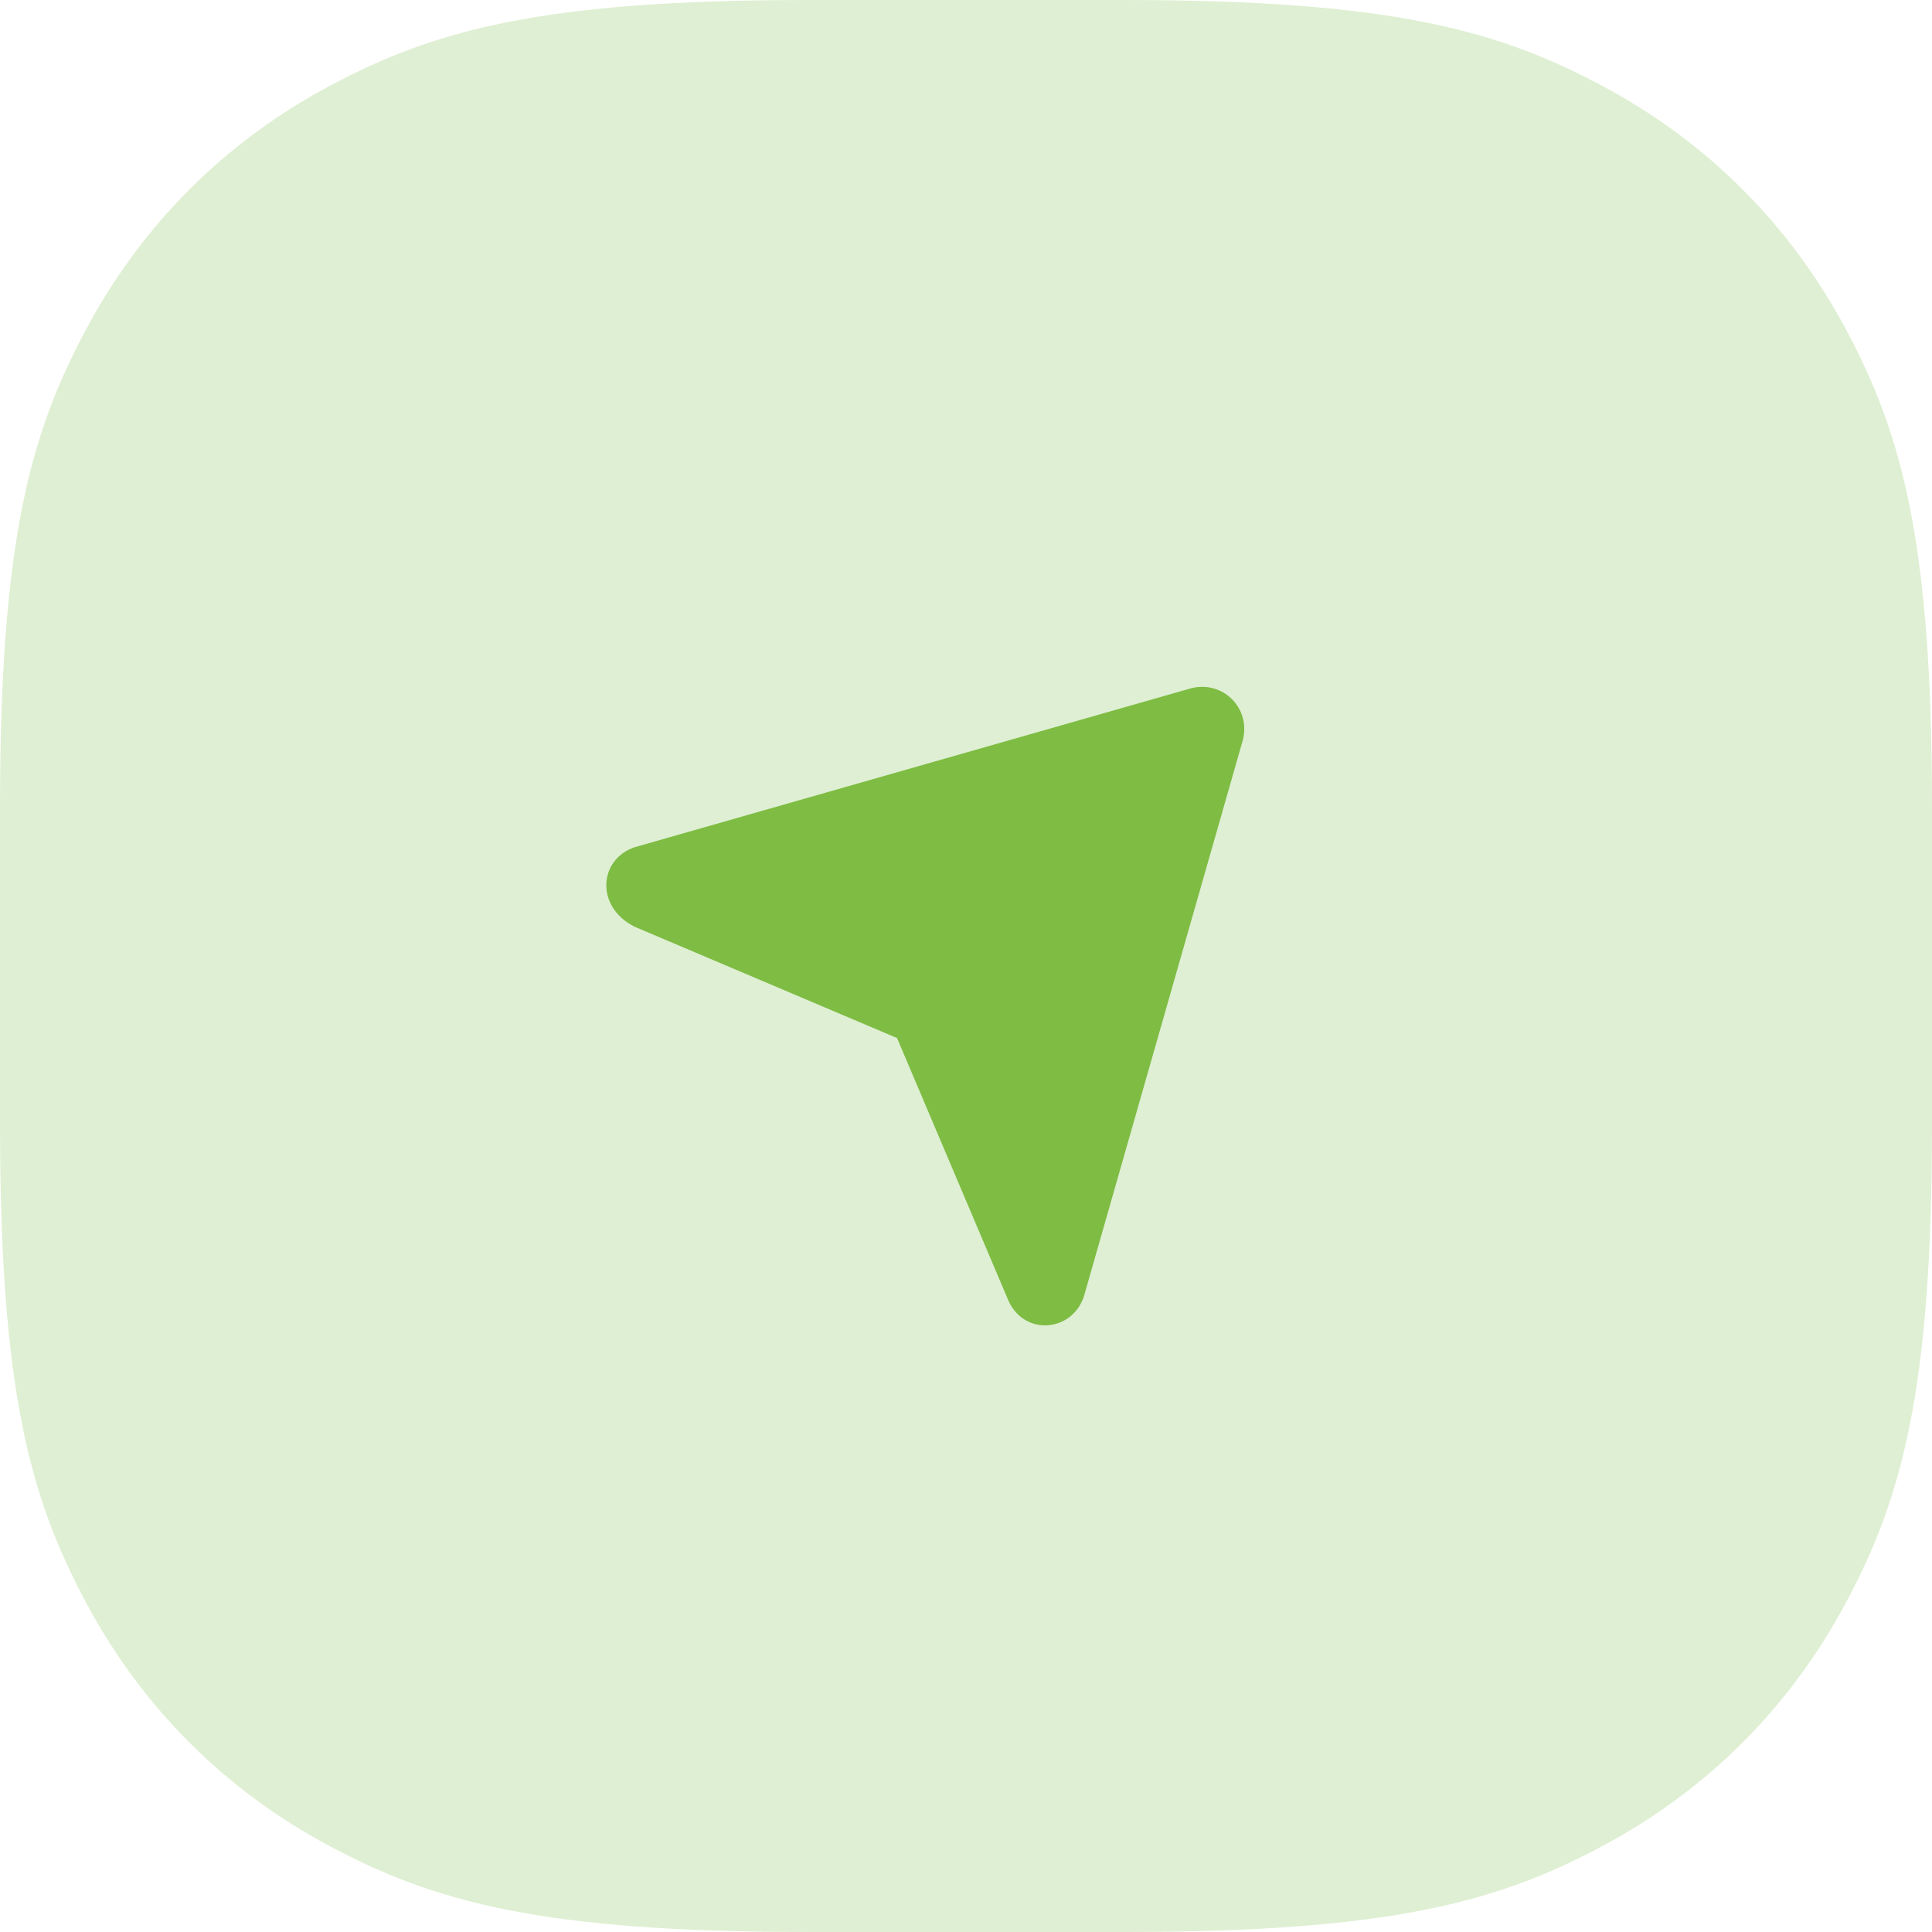<?xml version="1.0" encoding="UTF-8"?>
<svg width="48px" height="48px" viewBox="0 0 48 48" version="1.1" xmlns="http://www.w3.org/2000/svg" xmlns:xlink="http://www.w3.org/1999/xlink">
    <title>Button/Floating/Secondary</title>
    <g id="UI-Style-Guide" stroke="none" stroke-width="1" fill="none" fill-rule="evenodd">
        <g id="03.-Components" transform="translate(-1225, -517)" fill-rule="nonzero">
            <g id="Button" transform="translate(120, 294)">
                <g id="Other" transform="translate(1105, 79)">
                    <g id="Button/Floating/Secondary" transform="translate(0, 144)">
                        <path d="M20.074,-7.4831381e-16 L27.926,7.4831381e-16 C34.534,-4.65410752e-16 37.207,0.743 39.815,2.137 C42.422,3.532 44.468,5.578 45.863,8.185 C47.257,10.793 48,13.466 48,20.074 L48,27.926 C48,34.534 47.257,37.207 45.863,39.815 C44.468,42.422 42.422,44.468 39.815,45.863 C37.207,47.257 34.534,48 27.926,48 L20.074,48 C13.466,48 10.793,47.257 8.185,45.863 C5.578,44.468 3.532,42.422 2.137,39.815 C0.743,37.207 3.10273835e-16,34.534 -4.98875873e-16,27.926 L4.98875873e-16,20.074 C-3.10273835e-16,13.466 0.743,10.793 2.137,8.185 C3.532,5.578 5.578,3.532 8.185,2.137 C10.793,0.743 13.466,4.65410752e-16 20.074,-7.4831381e-16 Z" id="Frame" fill="#DFEFD3"></path>
                        <g id="Group" transform="translate(12, 12)" fill="#7EBC44">
                            <g id="gps" transform="translate(3, 5)">
                                <path d="M15.21,4.049 L1.383,0.099 C0.593,-0.099 -0.099,0.593 0.099,1.383 L4.049,15.21 C4.346,16.099 5.531,16.198 5.926,15.309 L8.691,8.79 L15.21,6.025 C16.198,5.531 16.099,4.346 15.21,4.049 Z" id="Path" transform="translate(7.989, 7.996) scale(-1, 1) translate(-7.989, -7.996) "></path>
                            </g>
                        </g>
                    </g>
                </g>
            </g>
        </g>
    </g>
</svg>